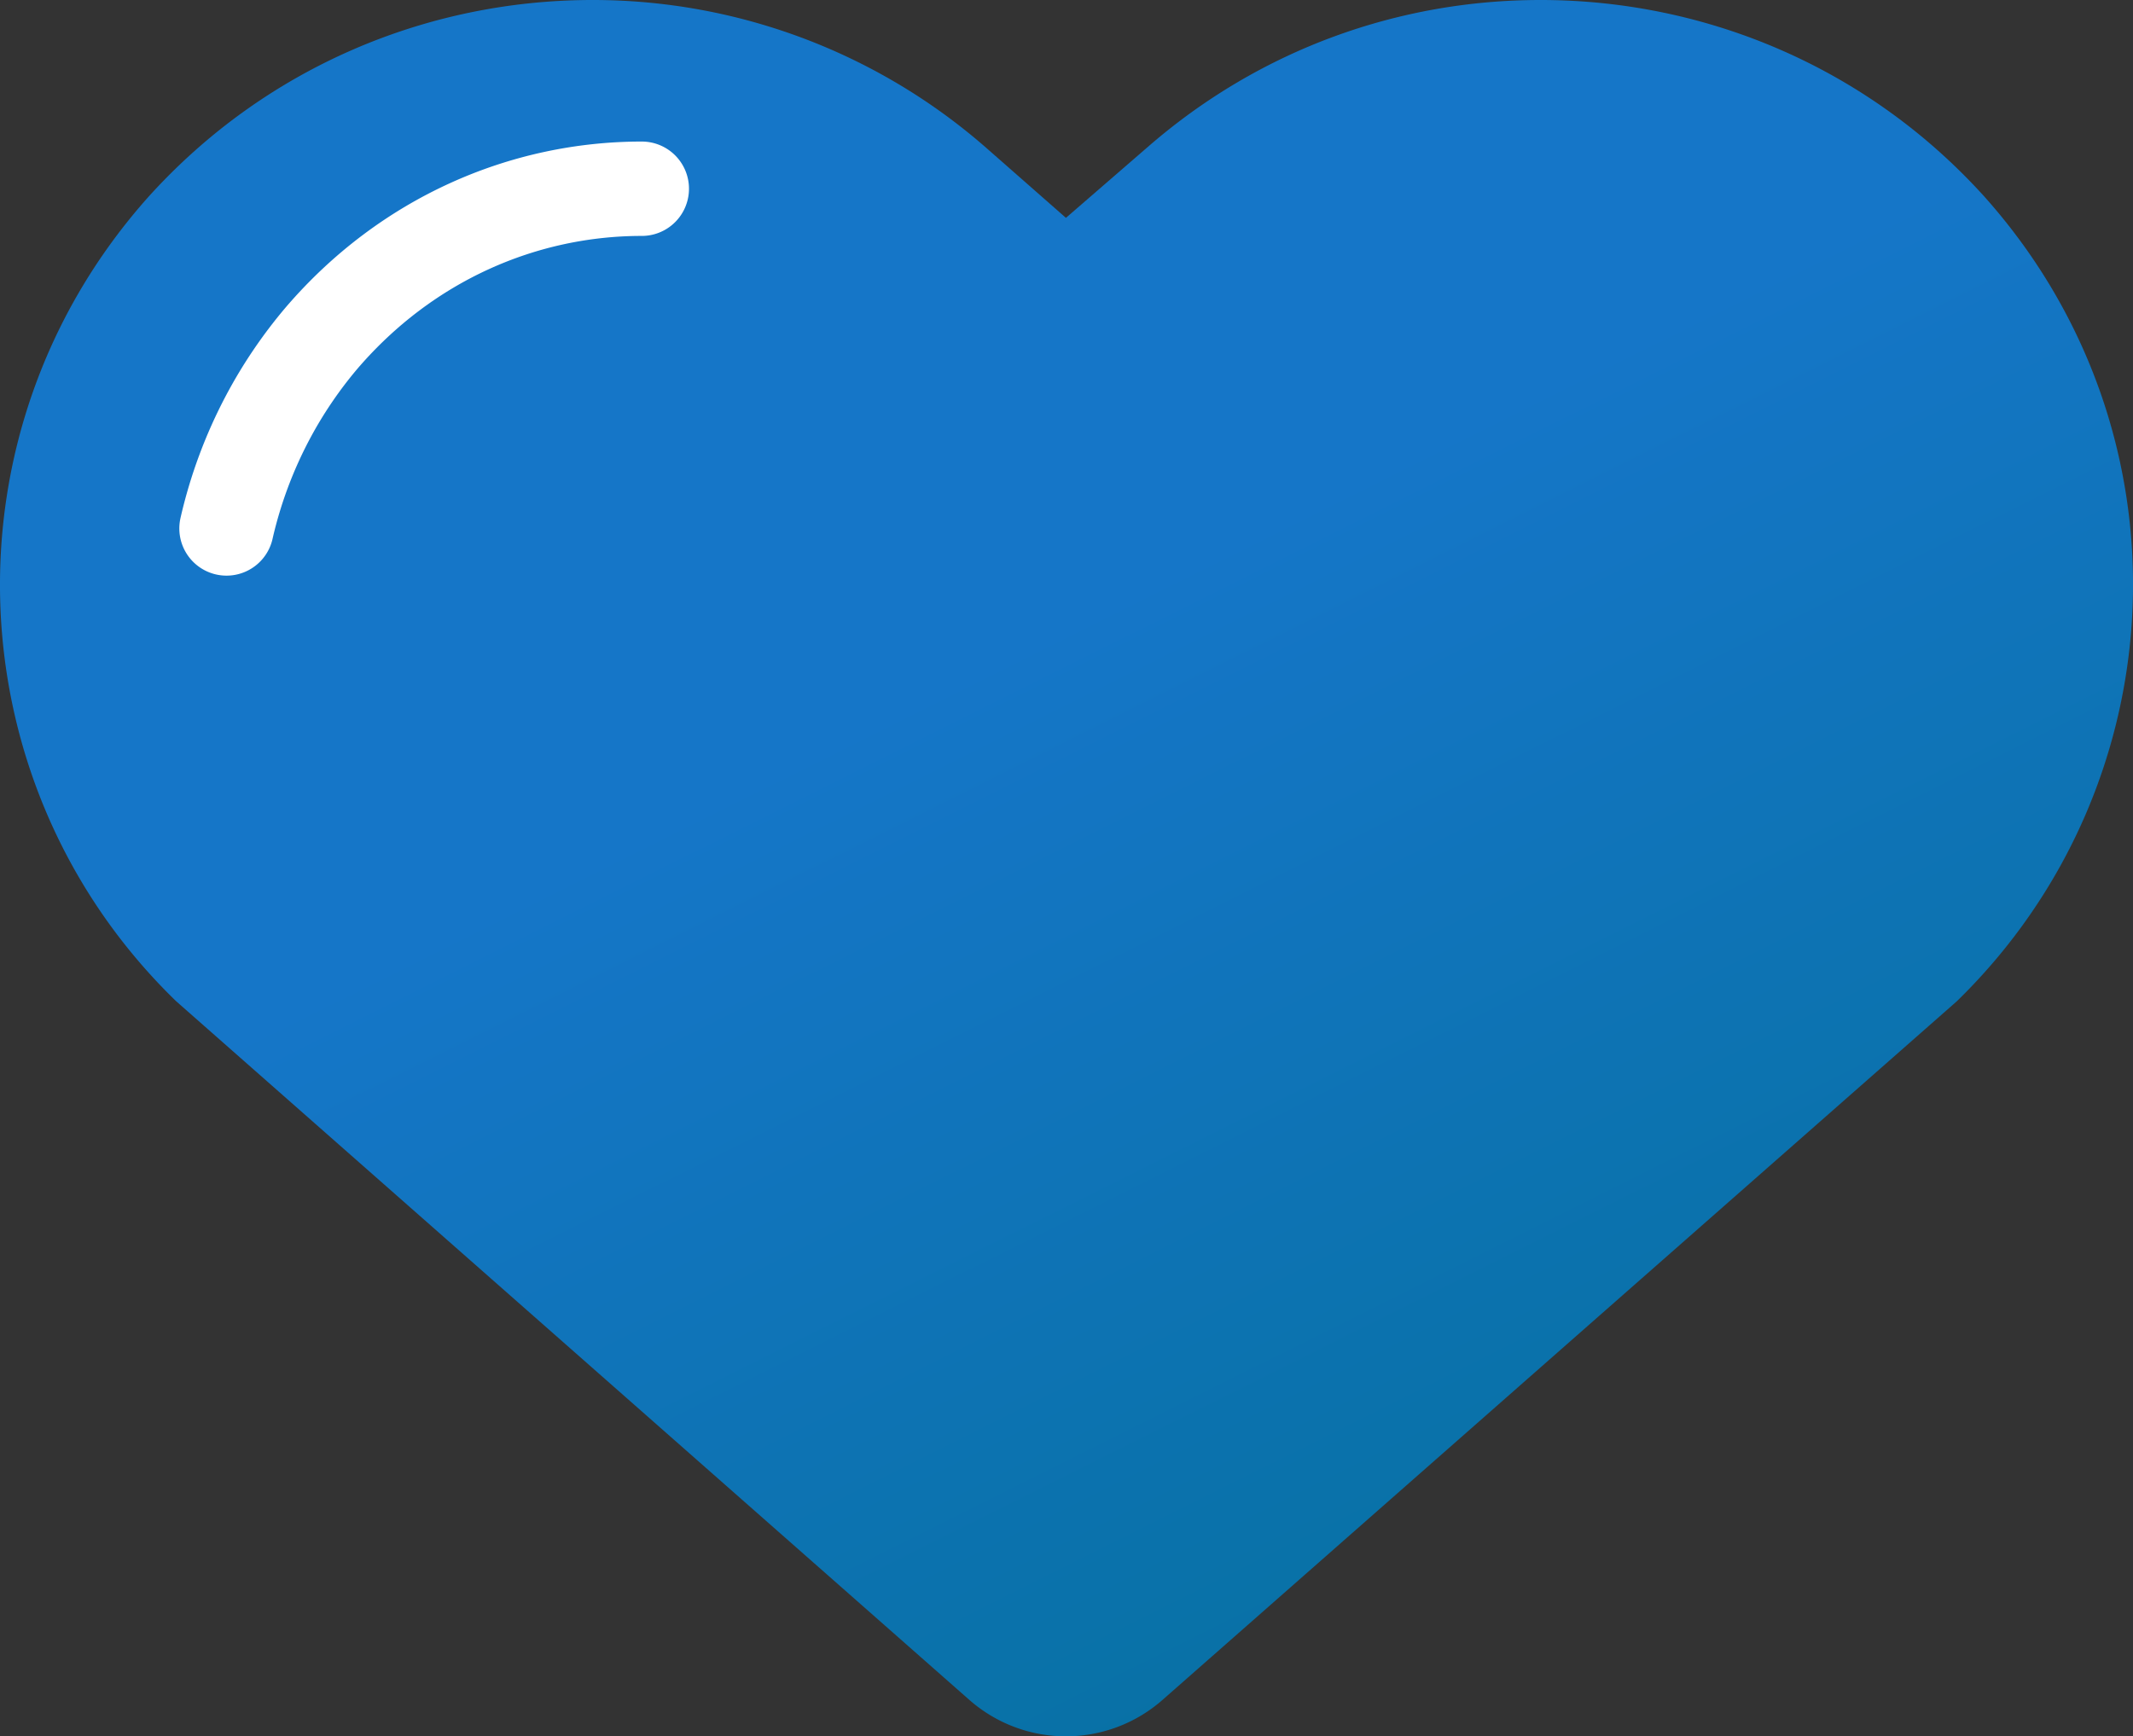<svg xmlns="http://www.w3.org/2000/svg" width="113" height="92" viewBox="0 0 113 92">
    <rect x="0" y="0" width="113" height="92" fill="#333333" stroke="none"/>
    <defs>
        <linearGradient id="a" x1="41.198%" x2="78.566%" y1="41.499%" y2="100%">
            <stop offset="0%" stop-color="#1576C8"/>
            <stop offset="100%" stop-color="#05709D"/>
        </linearGradient>
    </defs>
    <g fill="none" fill-rule="evenodd">
        <path fill="url(#a)" d="M56.47 11.543l4.35-3.768C66.804 2.572 74.177 0 81.61 0c8.702 0 17.283 3.529 23.507 10.407 11.12 12.44 10.334 31.161-1.45 42.645L61.57 90.084a7.746 7.746 0 0 1-10.2 0L9.334 53.052C-2.45 41.628-3.236 22.848 7.884 10.407 14.108 3.529 22.689 0 31.39 0A31.627 31.627 0 0 1 52.18 7.775l4.29 3.768"/>
        <path stroke="#FFF" stroke-linecap="round" stroke-linejoin="round" stroke-width="5" d="M12 28a23.945 23.945 0 0 1 2.194-5.896 23.643 23.643 0 0 1 2.87-4.225C21.55 12.67 27.731 10 34 10"/>
    </g>
</svg>
